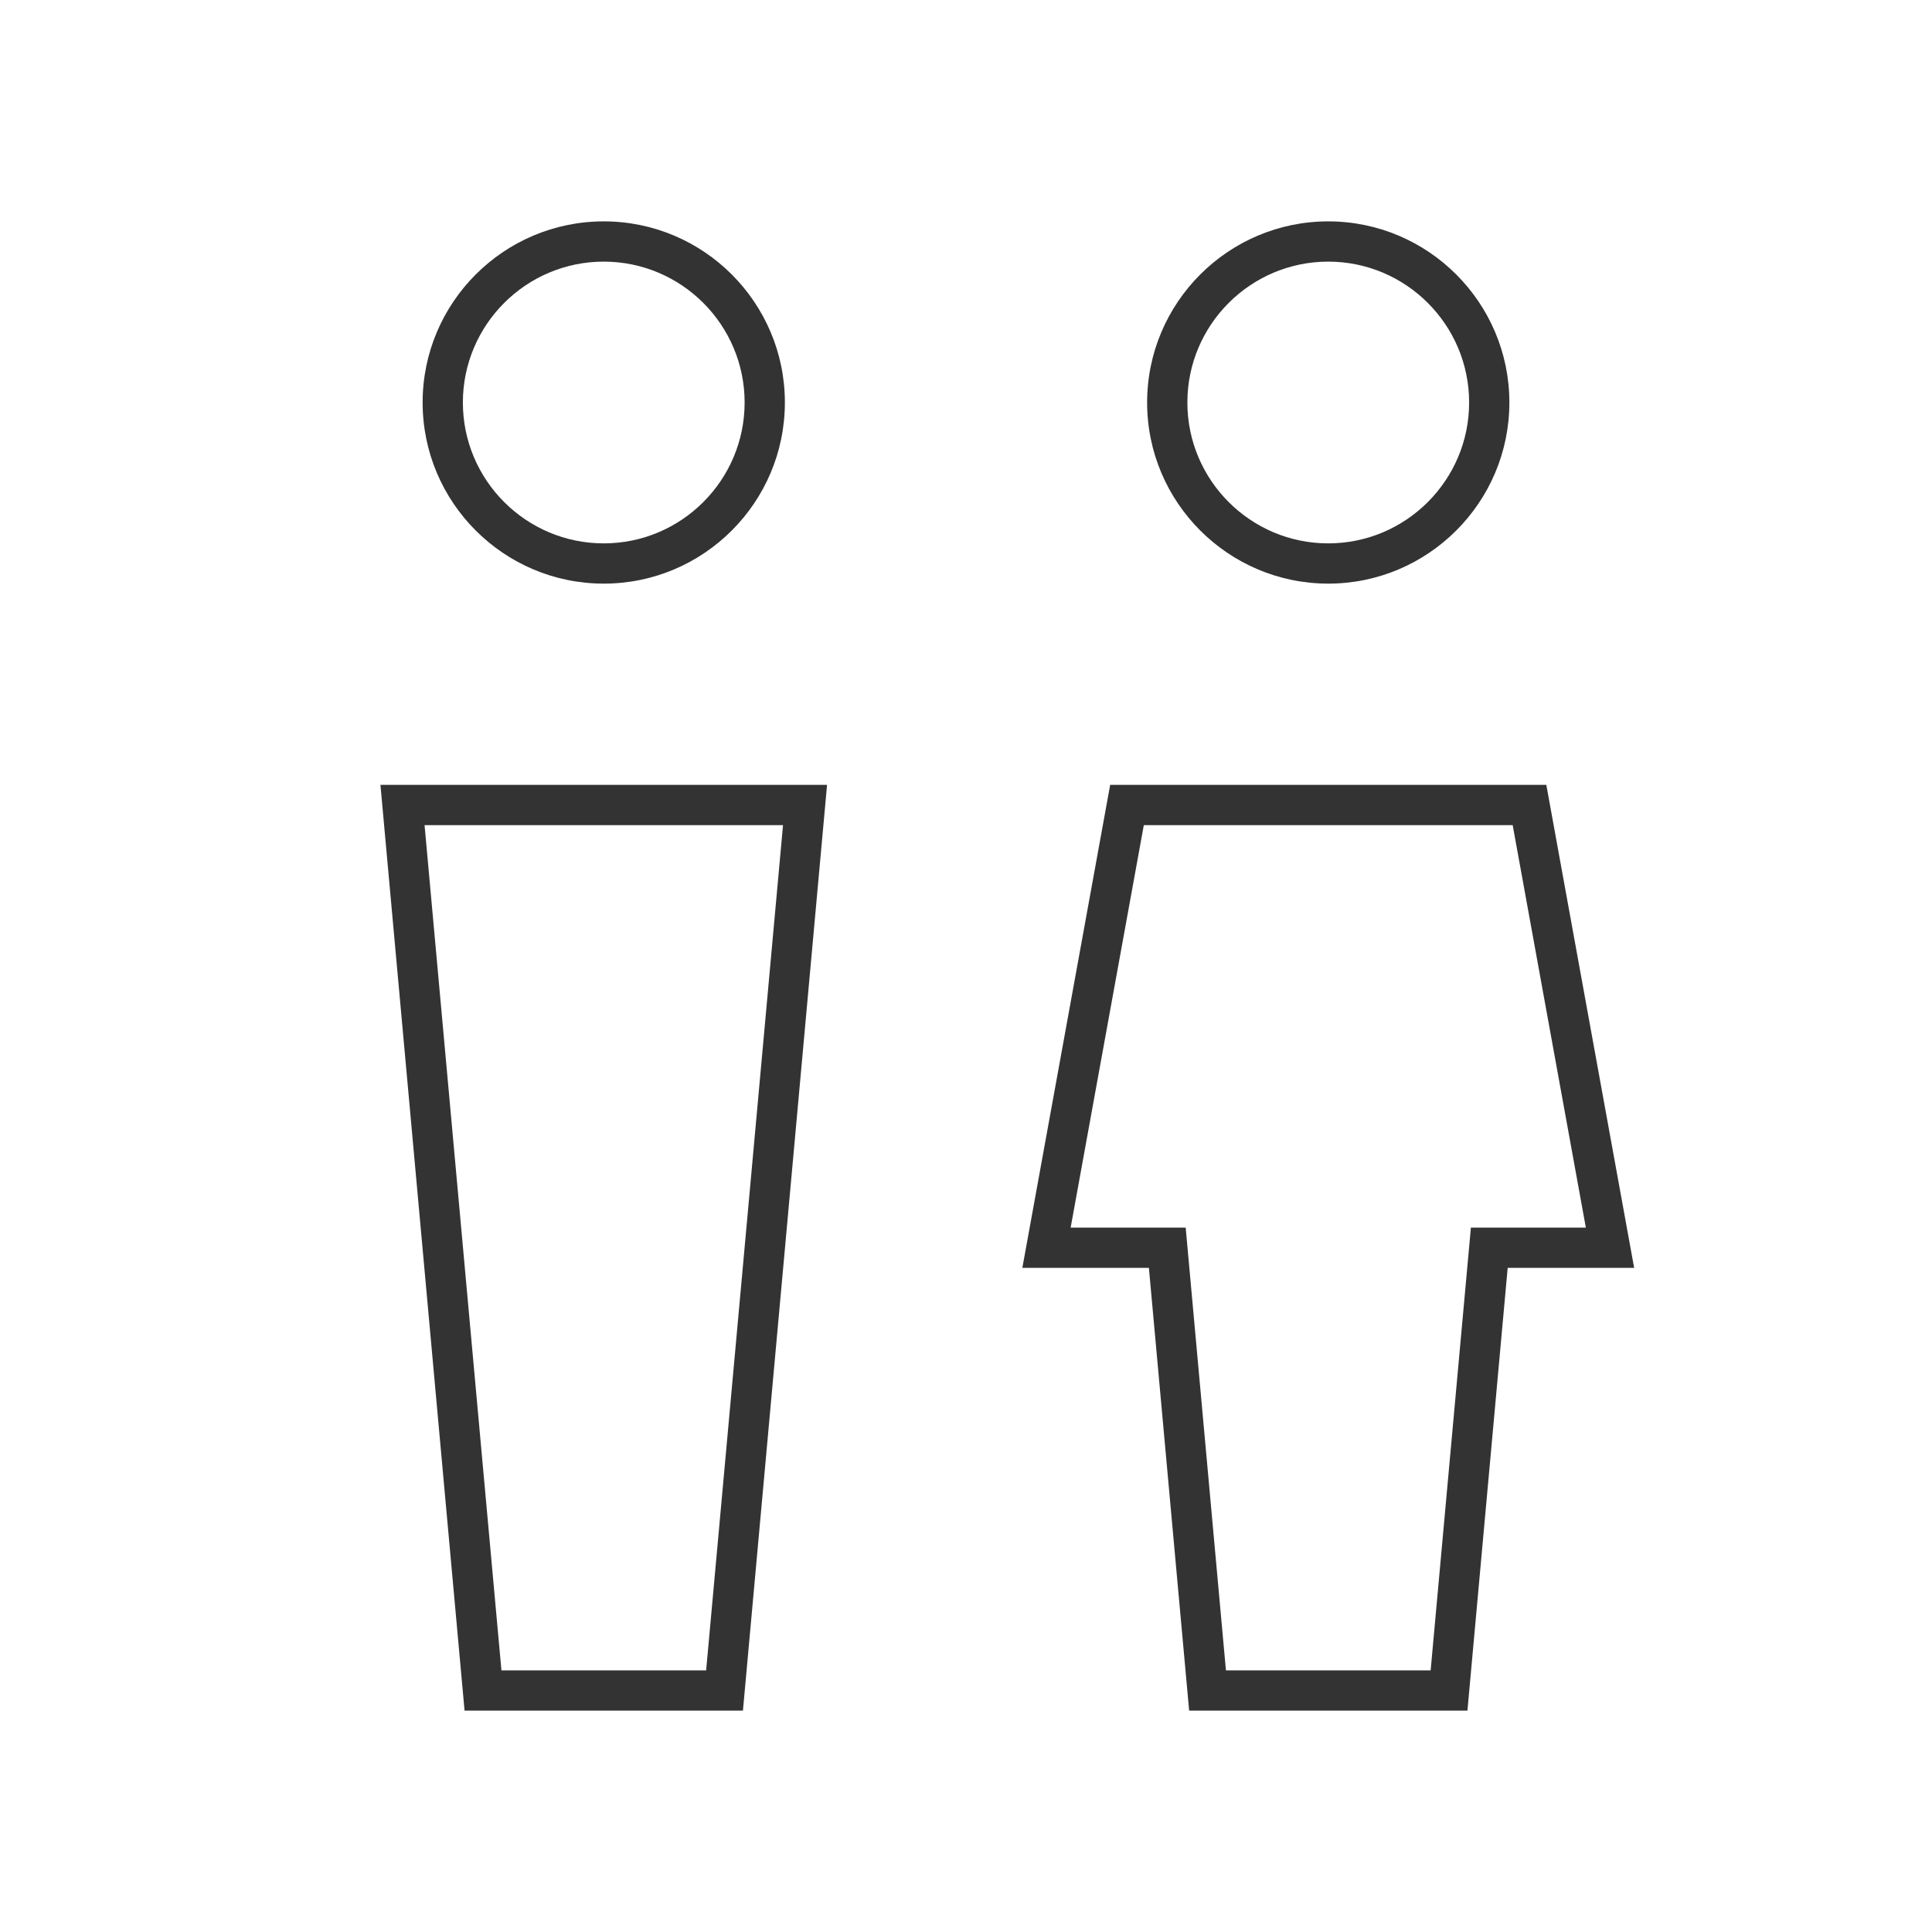 <?xml version="1.0" encoding="iso-8859-1"?>
<svg version="1.1" id="&#x56FE;&#x5C42;_1" xmlns="http://www.w3.org/2000/svg" xmlns:xlink="http://www.w3.org/1999/xlink" x="0px"
	 y="0px" viewBox="0 0 24 24" style="enable-background:new 0 0 24 24;" xml:space="preserve">
<path style="fill:#333333;" d="M7.5,7.25C6.259,7.25,5.25,6.241,5.25,5S6.259,2.75,7.5,2.75S9.75,3.759,9.75,5S8.741,7.25,7.5,7.25z
	 M7.5,3.25C6.535,3.25,5.75,4.035,5.75,5S6.535,6.75,7.5,6.75S9.25,5.965,9.25,5S8.465,3.25,7.5,3.25z"/>
<path style="fill:#333333;" d="M16.5,7.25c-1.24,0-2.25-1.009-2.25-2.25s1.01-2.25,2.25-2.25S18.75,3.759,18.75,5
	S17.74,7.25,16.5,7.25z M16.5,3.25c-0.965,0-1.75,0.785-1.75,1.75s0.785,1.75,1.75,1.75S18.25,5.965,18.25,5S17.465,3.25,16.5,3.25z
	"/>
<path style="fill:#333333;" d="M9.229,21.25H5.771L4.726,9.75h5.548L9.229,21.25z M6.229,20.75h2.543l0.955-10.5H5.274L6.229,20.75z
	"/>
<path style="fill:#333333;" d="M18.229,21.25h-3.457l-0.5-5.5H12.7l1.091-6h5.418l1.091,6h-1.571L18.229,21.25z M15.229,20.75h2.543
	l0.5-5.5H19.7l-0.909-5h-4.582l-0.909,5h1.429L15.229,20.75z"/>
</svg>






